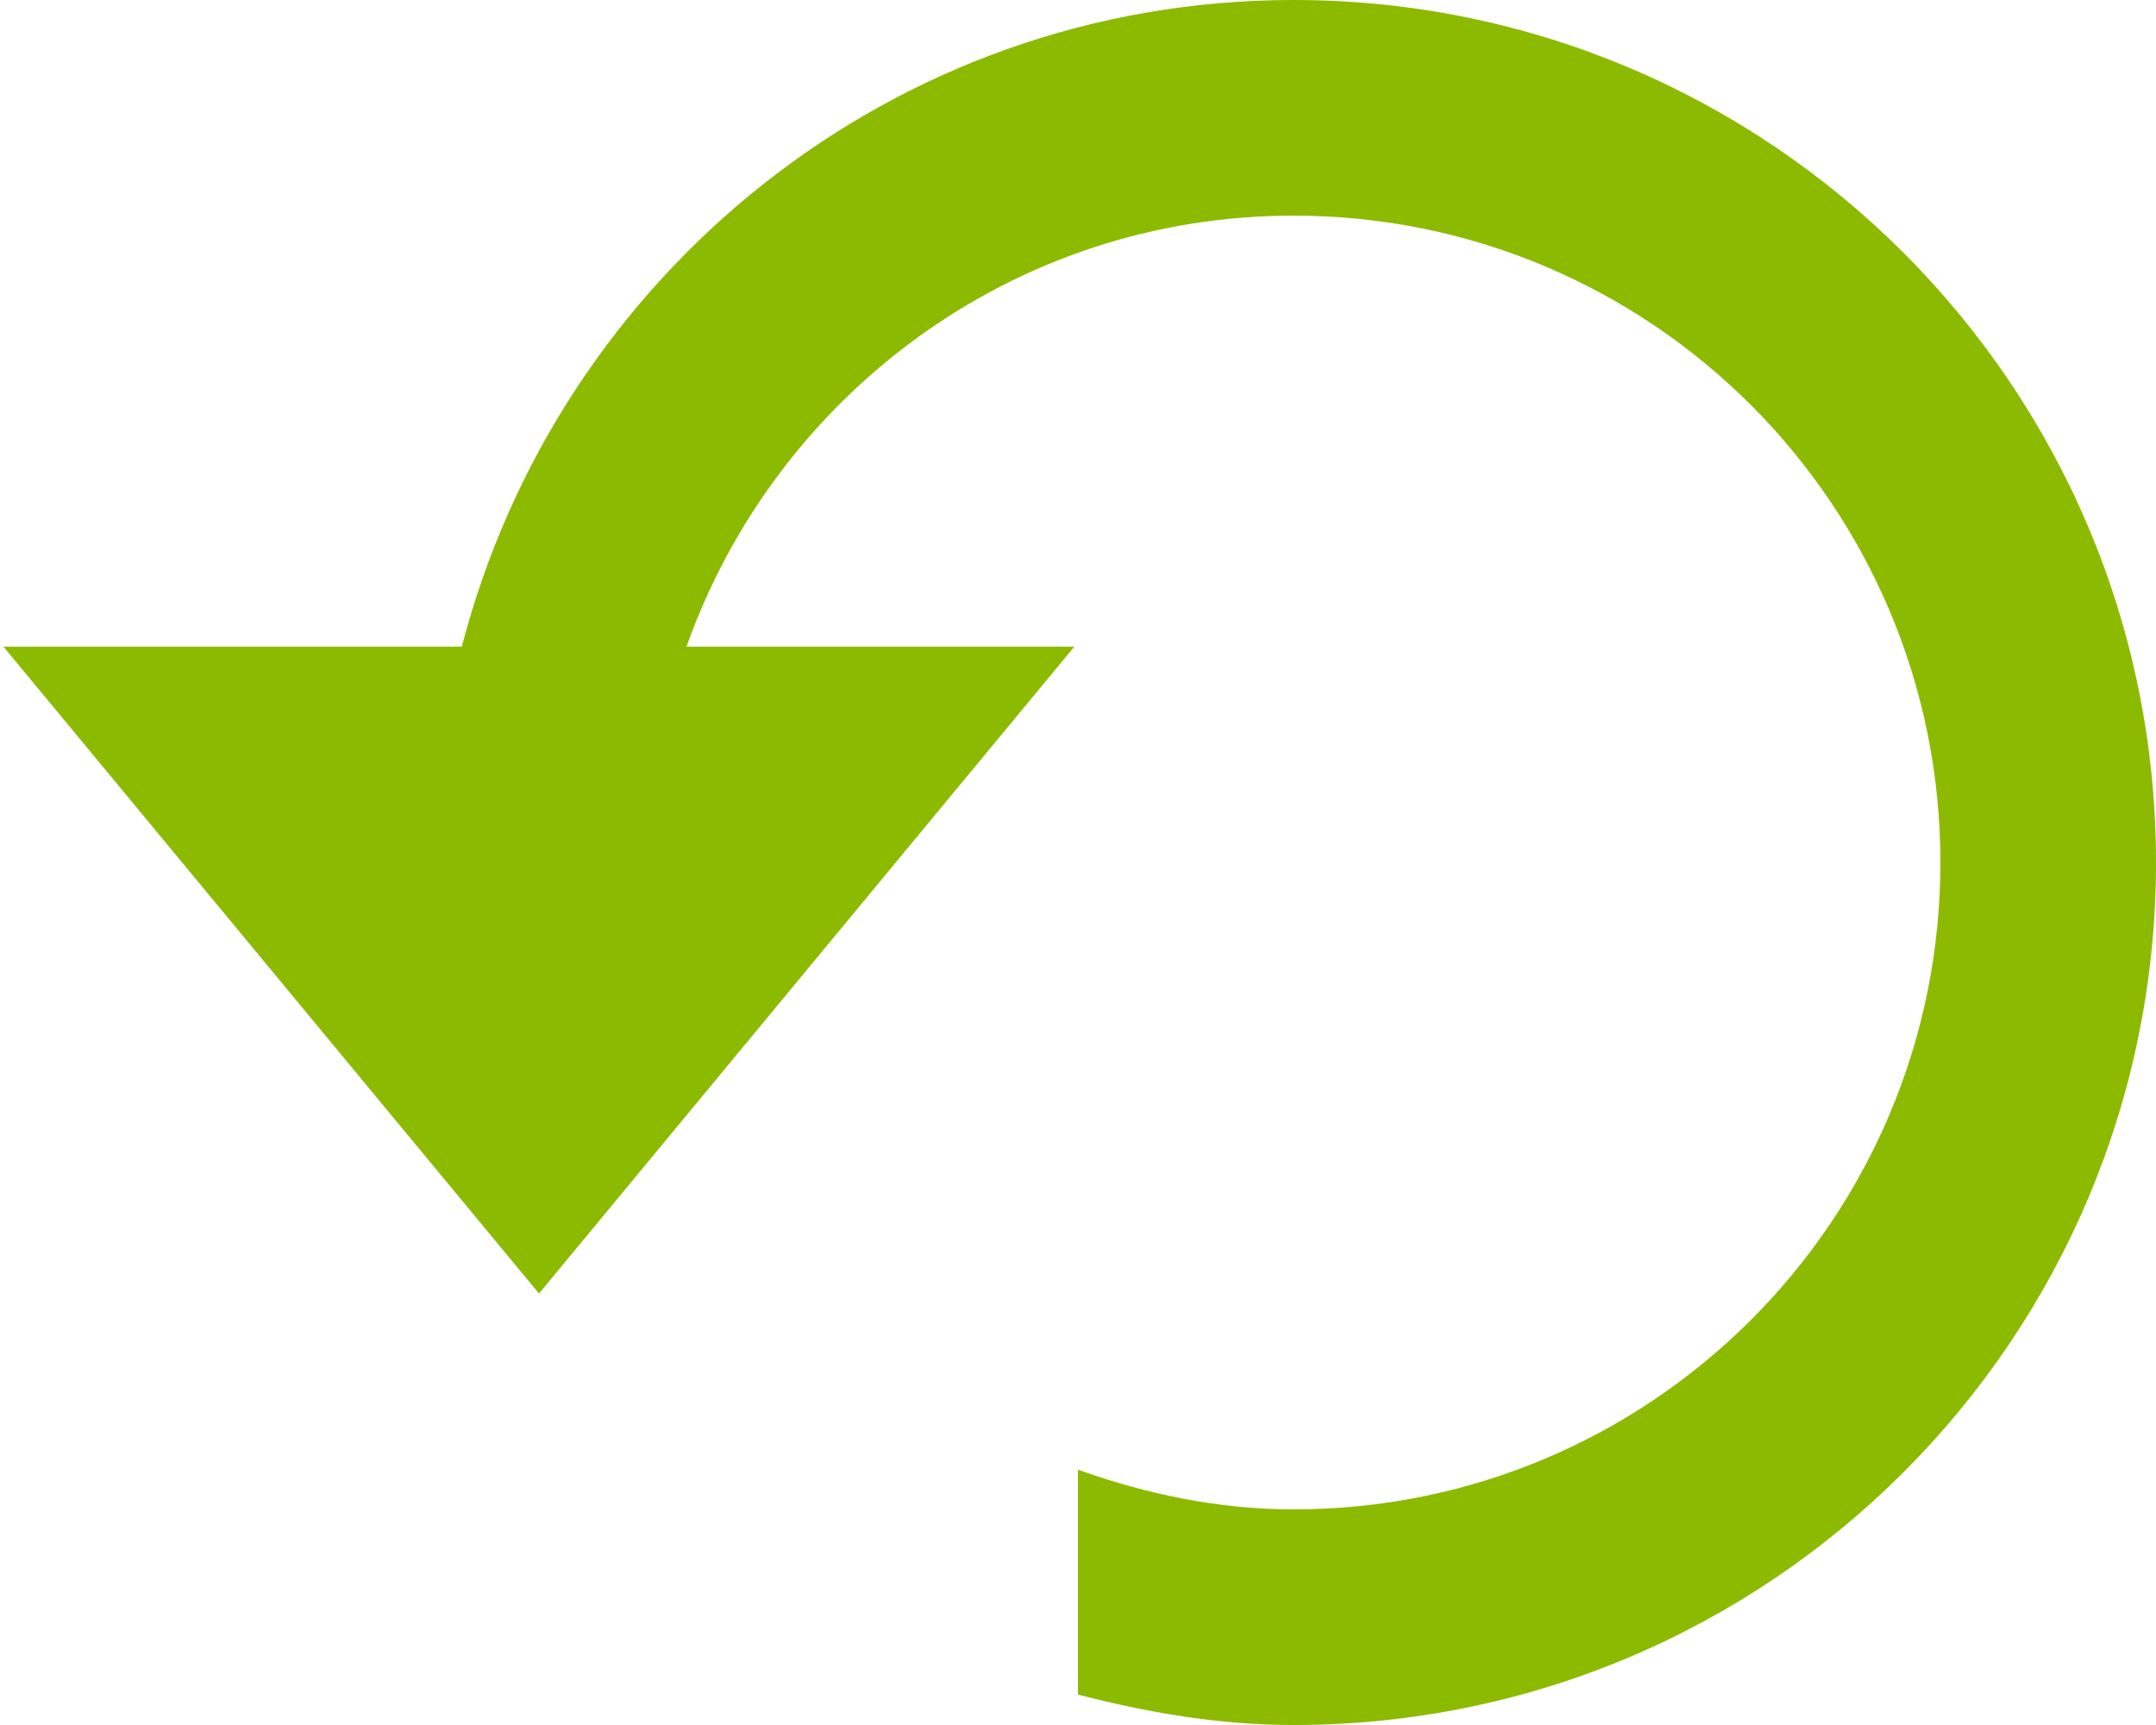 <svg xmlns="http://www.w3.org/2000/svg" xmlns:xlink="http://www.w3.org/1999/xlink" width="10px" height="8px">
  <path fill-rule="evenodd"  fill="rgb(140, 186, 0)" d="M6.000,8.000 C5.653,8.000 5.321,7.942 5.000,7.859 L5.000,6.816 C5.314,6.928 5.647,7.000 6.000,7.000 C7.657,7.000 9.000,5.657 9.000,4.000 C9.000,2.343 7.657,1.000 6.000,1.000 C4.696,1.000 3.597,1.837 3.184,2.999 L4.983,2.999 L2.500,5.999 L0.016,2.999 L2.142,2.999 C2.588,1.277 4.139,-0.000 6.000,-0.000 C8.209,-0.000 10.000,1.791 10.000,4.000 C10.000,6.209 8.209,8.000 6.000,8.000 Z"/>
</svg>
